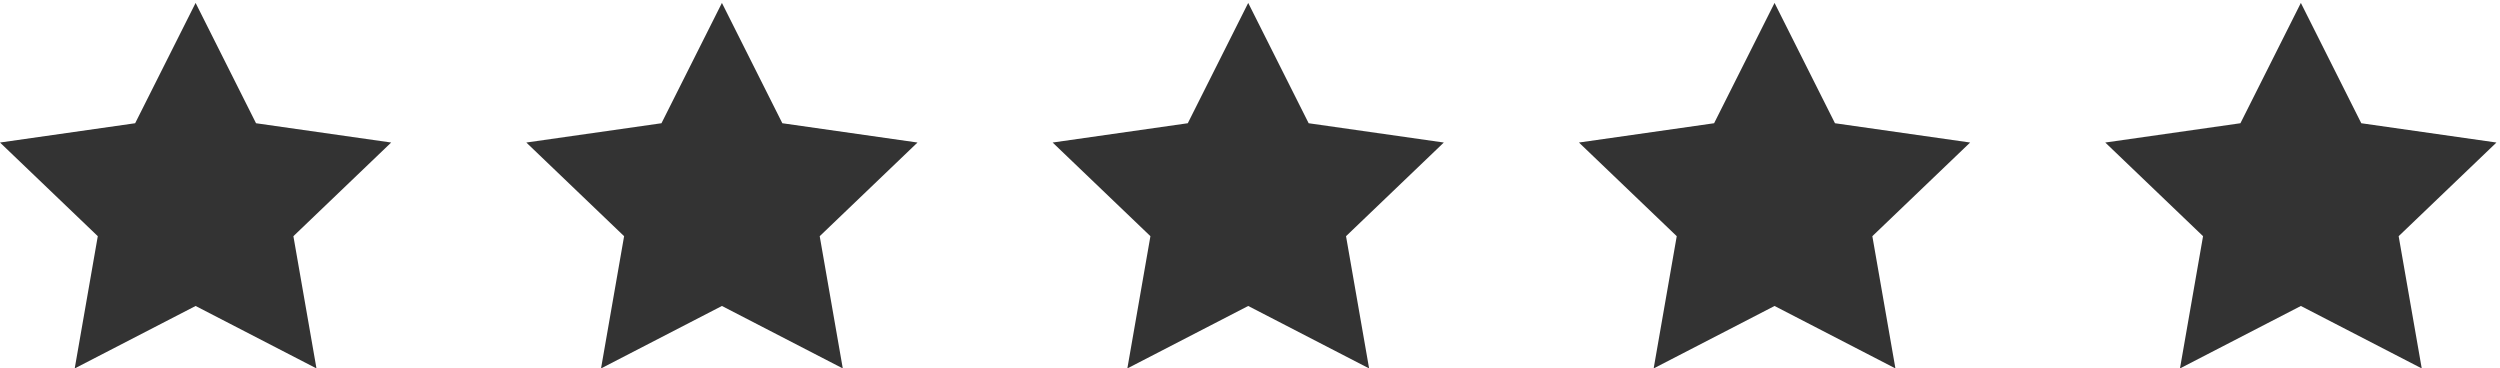 <svg width="95" height="14" viewBox="0 0 95 14" fill="none" xmlns="http://www.w3.org/2000/svg">
<g clip-path="url(#clip0_184_171)">
<path d="M9.729 4.683L7.433 0.111L5.136 4.683L0 5.416L3.716 8.975L2.839 14L7.433 11.627L12.026 14L11.149 8.975L14.865 5.416L9.729 4.683Z" fill="#333333"/>
</g>
<g clip-path="url(#clip1_184_171)">
<path d="M29.729 4.683L27.433 0.111L25.136 4.683L20 5.416L23.716 8.975L22.839 14L27.433 11.627L32.026 14L31.149 8.975L34.865 5.416L29.729 4.683Z" fill="#333333"/>
</g>
<g clip-path="url(#clip2_184_171)">
<path d="M49.729 4.683L47.432 0.111L45.136 4.683L40 5.416L43.716 8.975L42.839 14L47.432 11.627L52.026 14L51.149 8.975L54.865 5.416L49.729 4.683Z" fill="#333333"/>
</g>
<g clip-path="url(#clip3_184_171)">
<path d="M69.729 4.683L67.433 0.111L65.136 4.683L60 5.416L63.716 8.975L62.839 14L67.433 11.627L72.026 14L71.149 8.975L74.865 5.416L69.729 4.683Z" fill="#333333"/>
</g>
<g clip-path="url(#clip4_184_171)">
<path d="M89.729 4.683L87.433 0.111L85.136 4.683L80 5.416L83.716 8.975L82.839 14L87.433 11.627L92.026 14L91.149 8.975L94.865 5.416L89.729 4.683Z" fill="#333333"/>
</g>
<defs>
<clipPath id="clip0_184_171">
<rect width="15" height="14" fill="white"/>
</clipPath>
<clipPath id="clip1_184_171">
<rect width="15" height="14" fill="white" transform="translate(20)"/>
</clipPath>
<clipPath id="clip2_184_171">
<rect width="15" height="14" fill="white" transform="translate(40)"/>
</clipPath>
<clipPath id="clip3_184_171">
<rect width="15" height="14" fill="white" transform="translate(60)"/>
</clipPath>
<clipPath id="clip4_184_171">
<rect width="15" height="14" fill="white" transform="translate(80)"/>
</clipPath>
</defs>
</svg>
